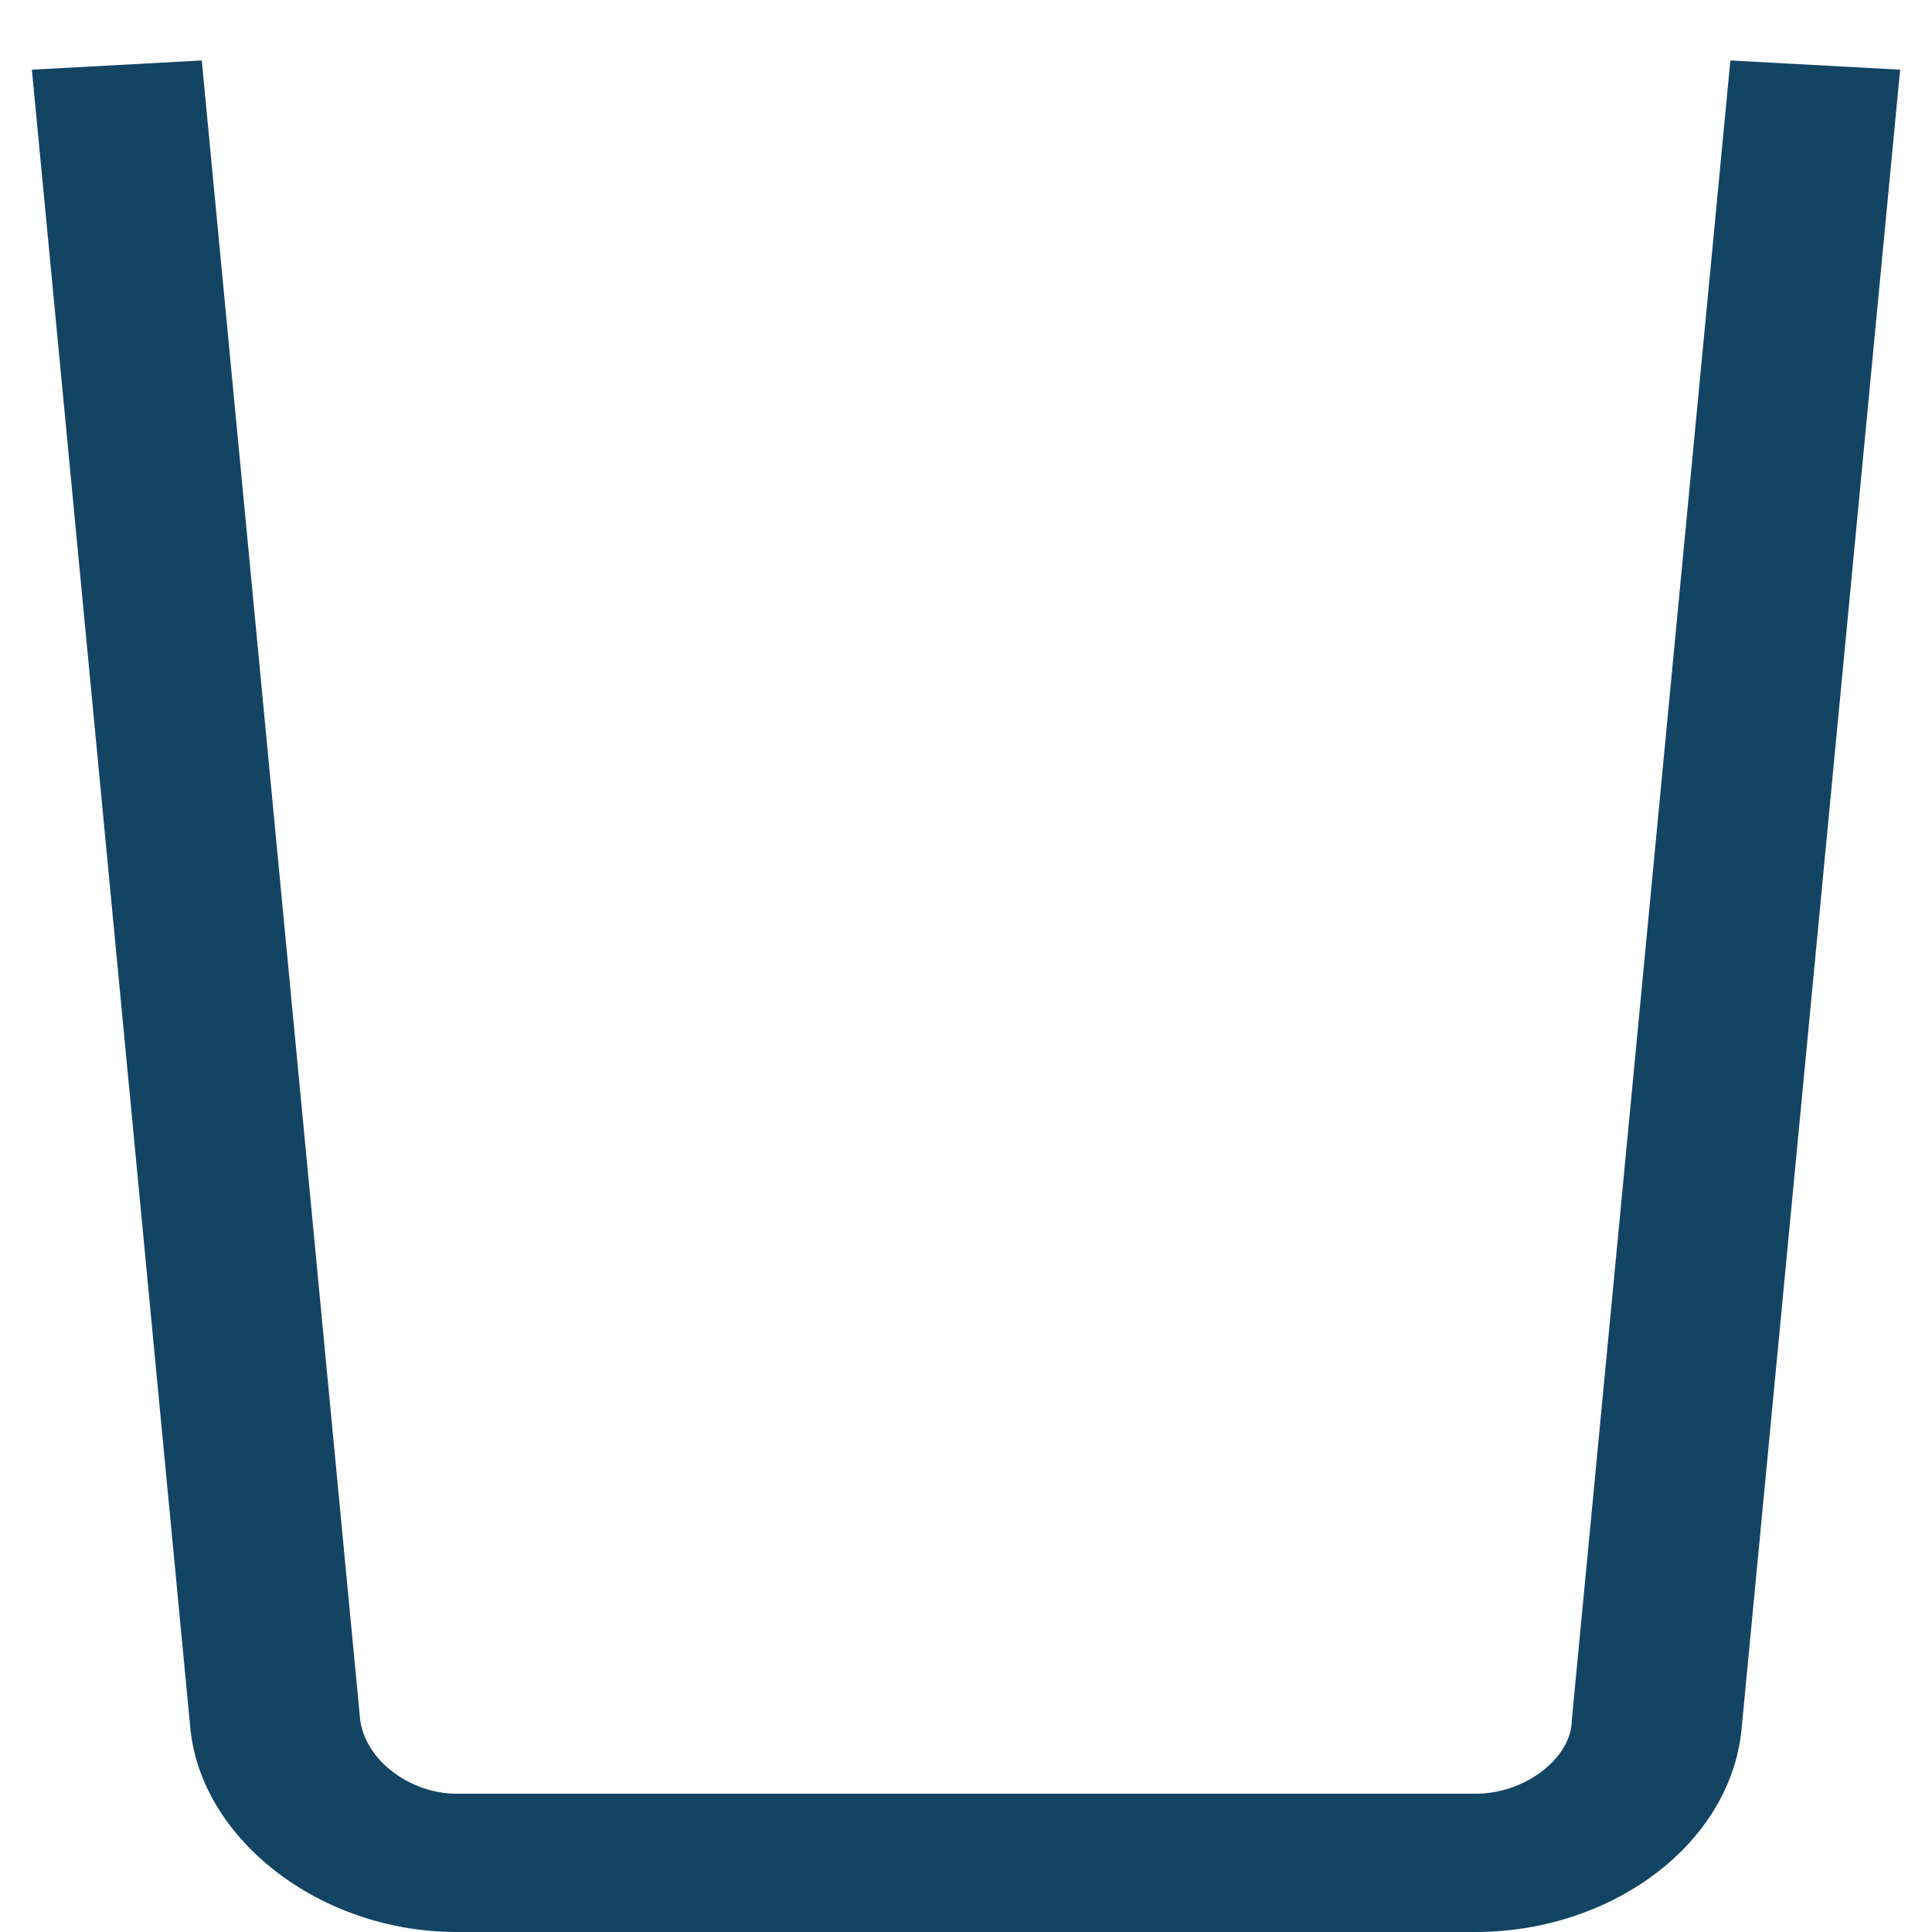 <svg width="14" height="14" viewBox="0 0 14 14" fill="none" xmlns="http://www.w3.org/2000/svg">
<path d="M10.692 14H3.308C2.323 14 1.462 13.332 1.38 12.53L0.231 0.505L1.462 0.438L2.61 12.463C2.651 12.764 2.98 12.998 3.308 12.998H10.692C11.062 12.998 11.39 12.731 11.39 12.463L12.539 0.438L13.769 0.505L12.62 12.53C12.539 13.365 11.677 14 10.692 14Z" fill="#134563"/>
</svg>

